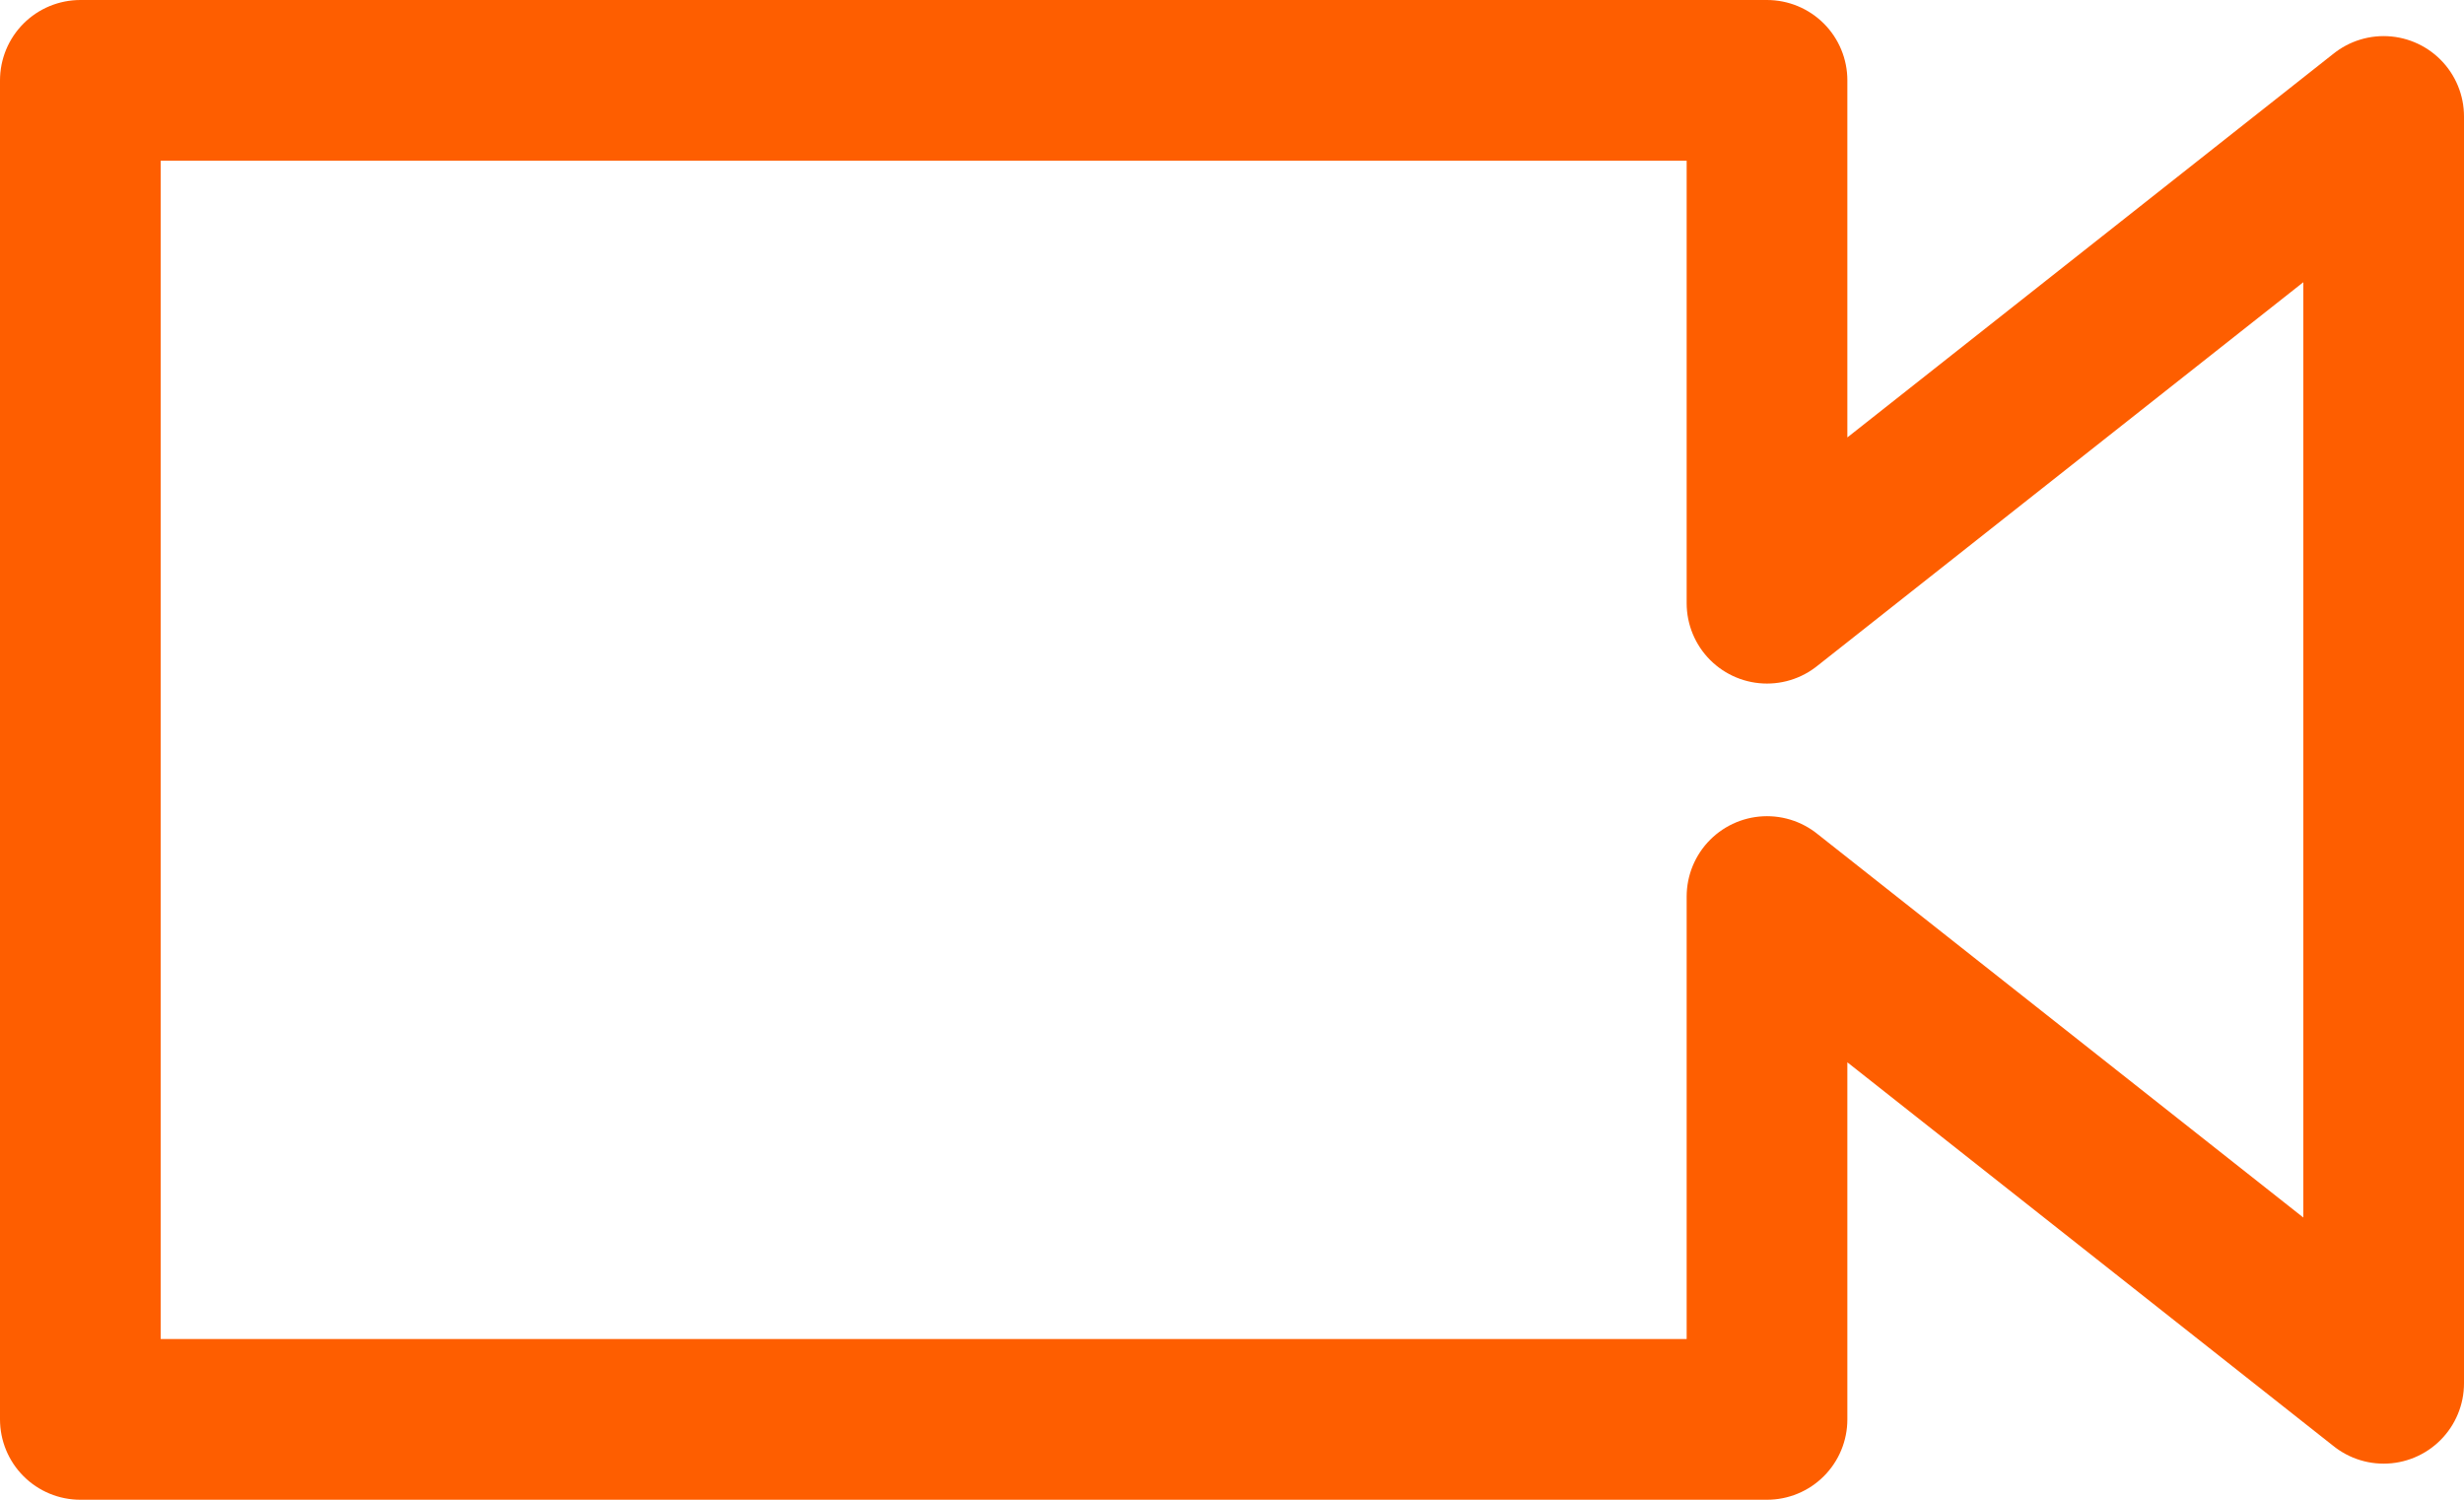 <?xml version="1.0" encoding="UTF-8"?>
<svg width="23px" height="14px" viewBox="0 0 23 14" version="1.1" xmlns="http://www.w3.org/2000/svg" xmlns:xlink="http://www.w3.org/1999/xlink">
    <!-- Generator: Sketch 42 (36781) - http://www.bohemiancoding.com/sketch -->
    <title>settings_video_selected</title>
    <desc>Created with Sketch.</desc>
    <defs></defs>
    <g id="Symbols" stroke="none" stroke-width="1" fill="none" fill-rule="evenodd" stroke-linecap="round" stroke-linejoin="round">
        <g id="settings_video_selected" stroke-width="1.5" stroke="#FE5E00">
            <polygon id="videocall_icon" points="22.25 6.894 22.25 1.087 16.494 5.631 16.494 0.75 0.75 0.75 0.75 13.25 16.494 13.25 16.494 8.369 22.25 12.913"></polygon>
        </g>
    </g>
</svg>
